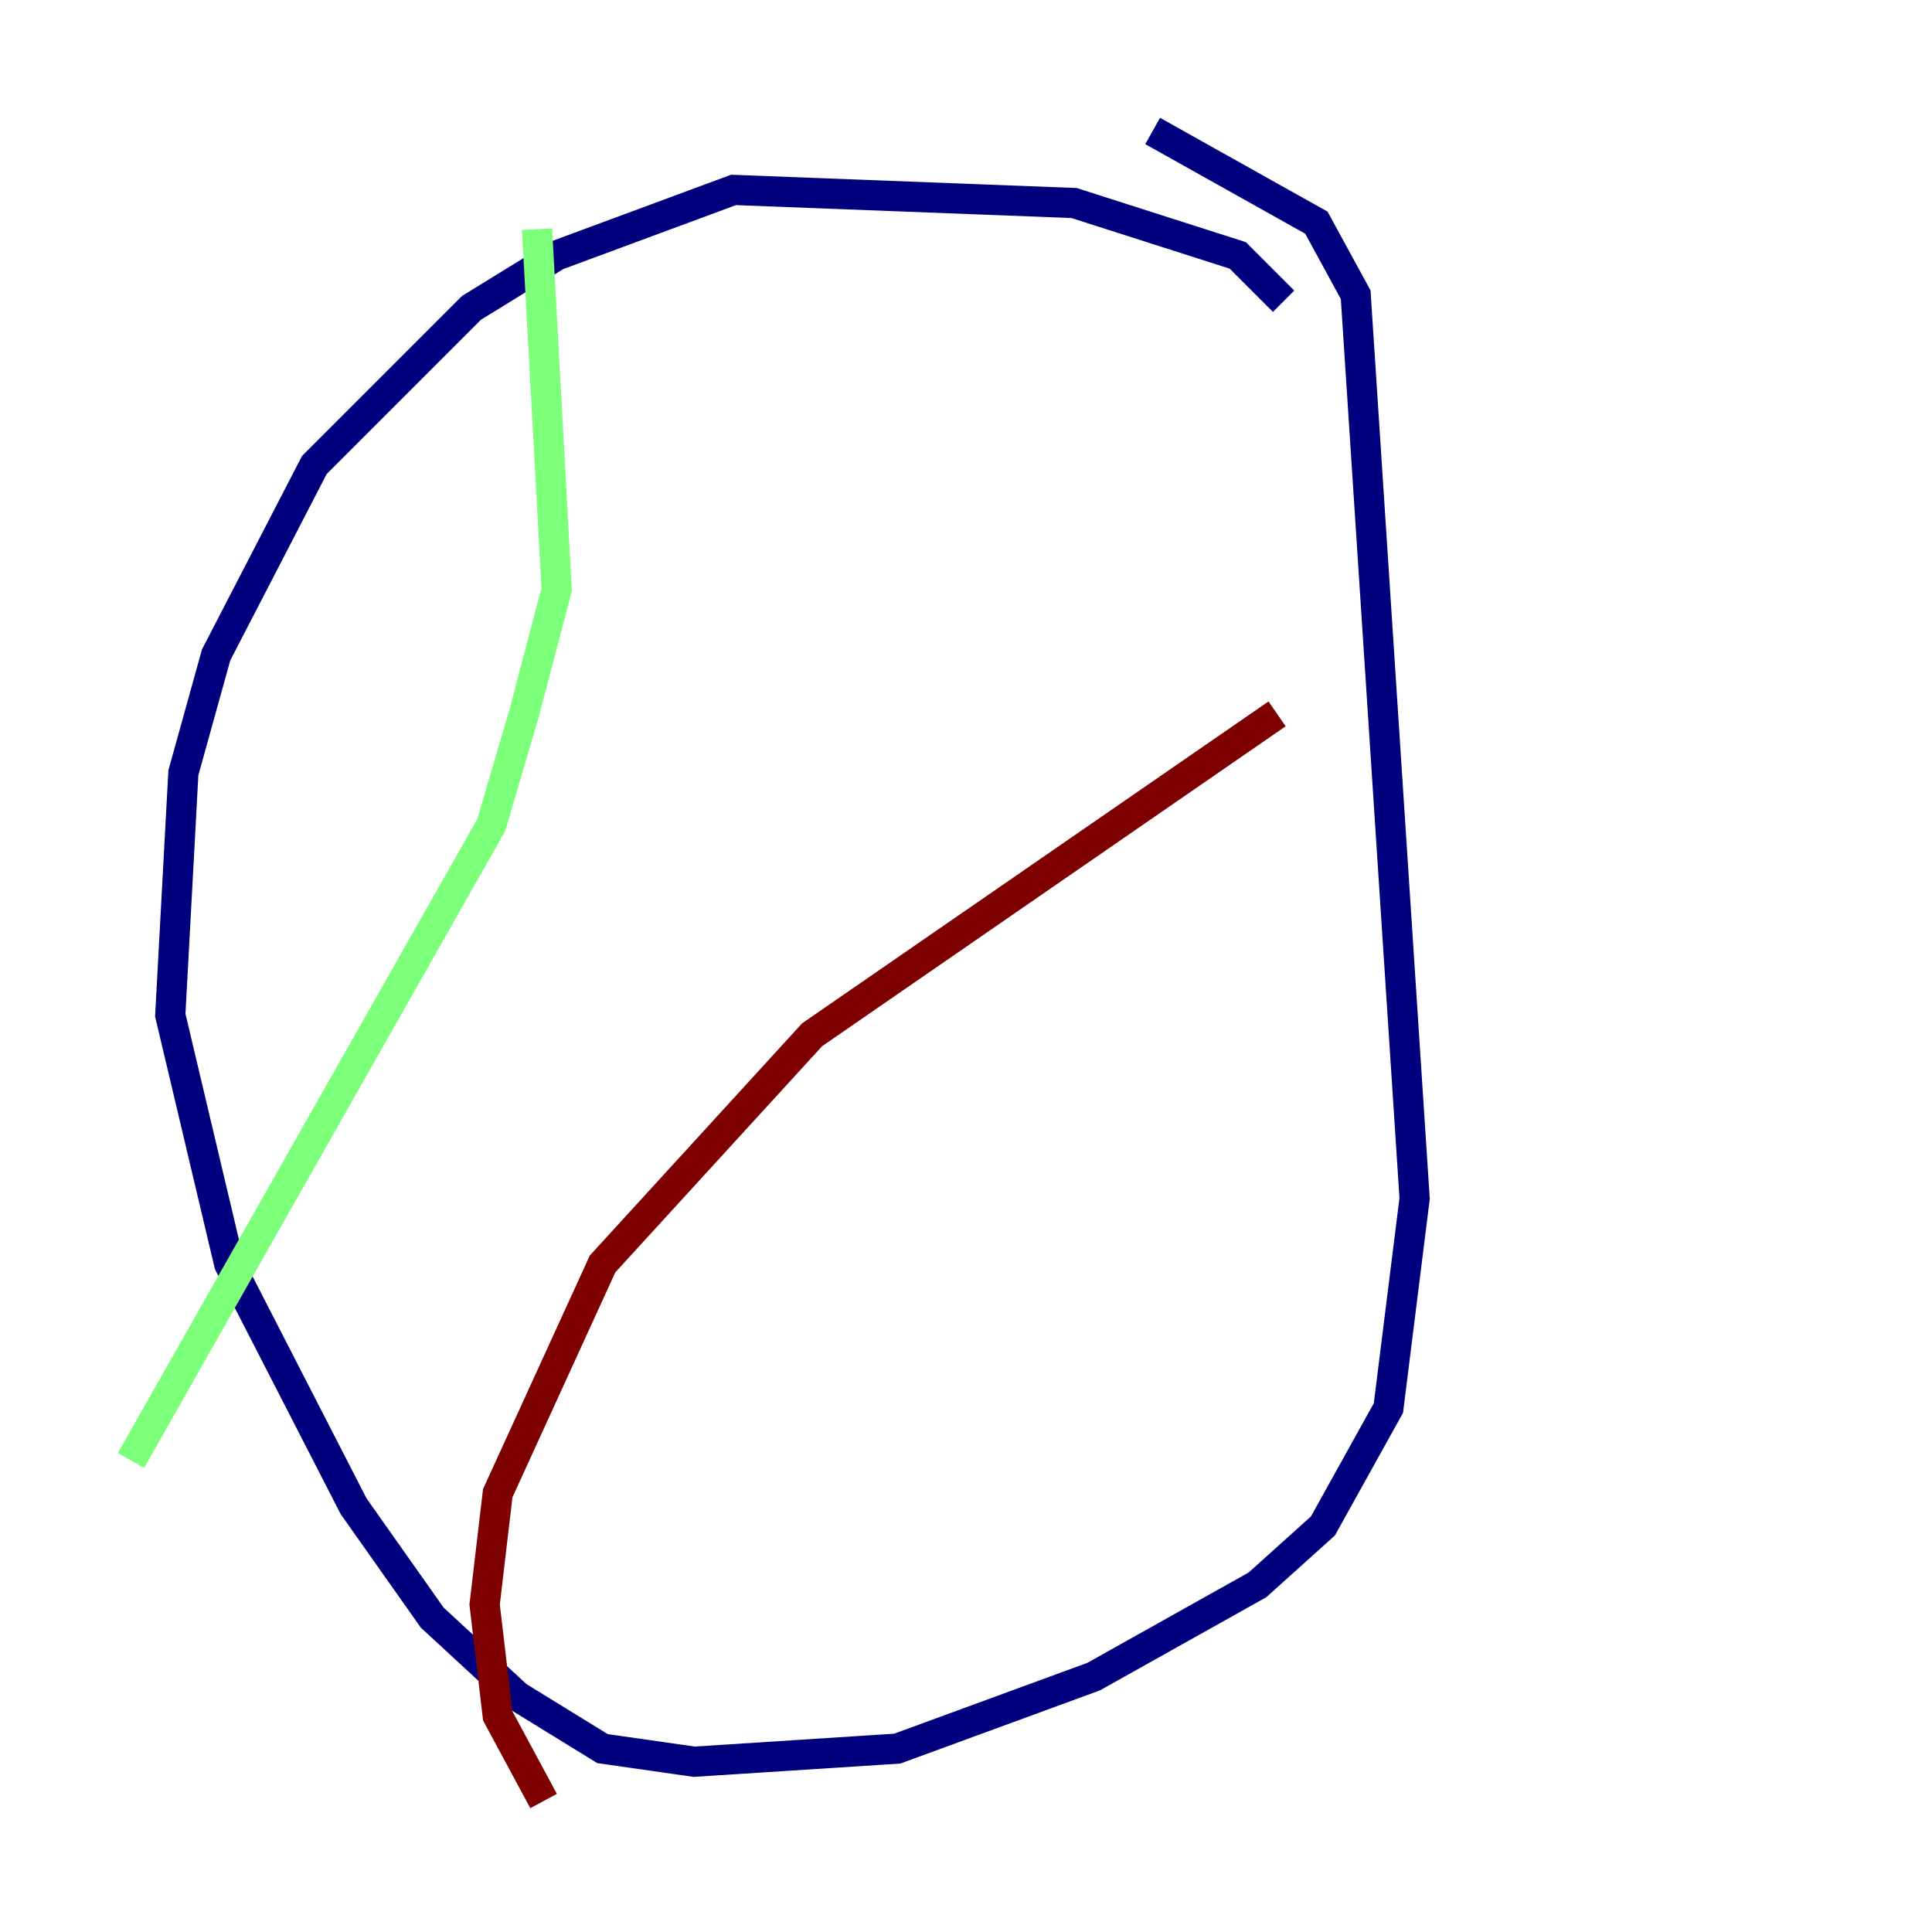 <?xml version="1.0" encoding="utf-8" ?>
<svg baseProfile="tiny" height="128" version="1.2" viewBox="0,0,128,128" width="128" xmlns="http://www.w3.org/2000/svg" xmlns:ev="http://www.w3.org/2001/xml-events" xmlns:xlink="http://www.w3.org/1999/xlink"><defs /><polyline fill="none" points="85.044,19.959 82.007,16.922 71.159,13.451 48.597,12.583 36.881,16.922 31.241,20.393 20.827,30.807 14.319,43.39 12.149,51.2 11.281,67.254 15.186,83.742 23.43,99.797 28.637,107.173 34.278,112.38 39.919,115.851 45.993,116.719 59.444,115.851 72.461,111.078 83.308,105.003 87.647,101.098 91.986,93.288 93.722,79.403 89.817,19.525 87.214,14.752 76.366,8.678" stroke="#00007f" stroke-width="2" /><polyline fill="none" points="35.58,15.186 36.881,39.051 34.712,47.295 32.542,54.671 8.678,96.759" stroke="#7cff79" stroke-width="2" /><polyline fill="none" points="84.61,47.295 53.803,68.556 39.919,83.742 32.976,98.929 32.108,106.305 32.976,113.681 36.014,119.322" stroke="#7f0000" stroke-width="2" /></svg>